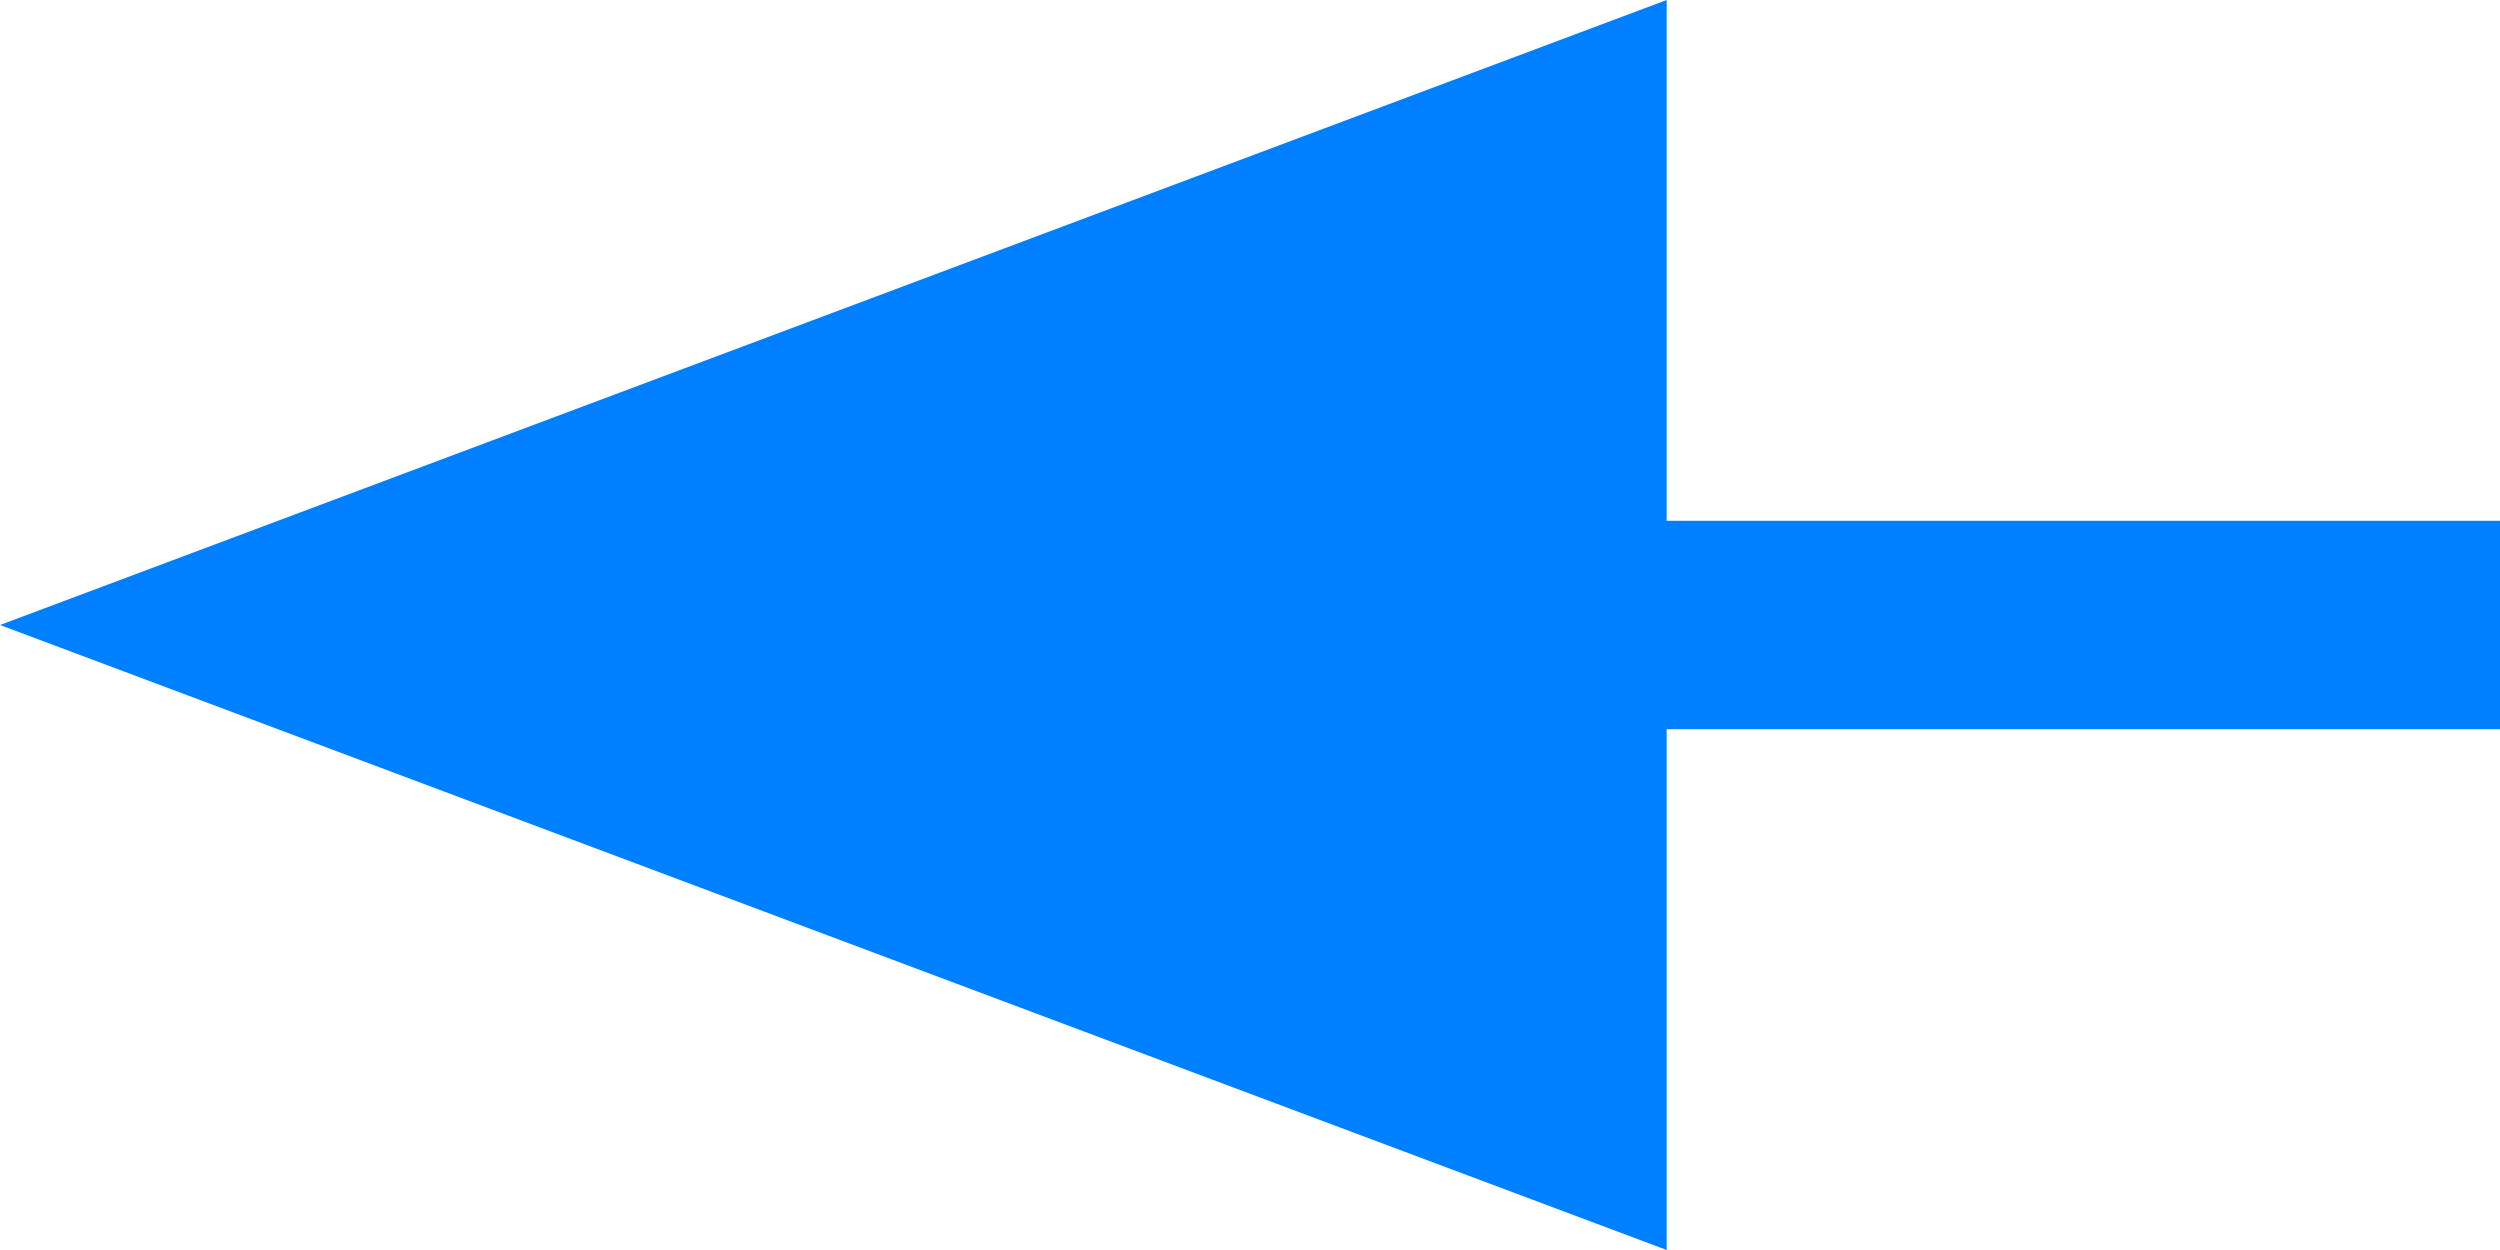<svg width="12" height="6" viewBox="0 0 12 6" fill="none" xmlns="http://www.w3.org/2000/svg">
<path id="Union" fill-rule="evenodd" clip-rule="evenodd" d="M8 2.5L8 -8.26528e-07L-1.31134e-07 3L8 6L8 3.5L12 3.5L12 2.5L8 2.5Z" fill="#0080FF" class="ob-instrument-dynamic-color-fill"/>
</svg>